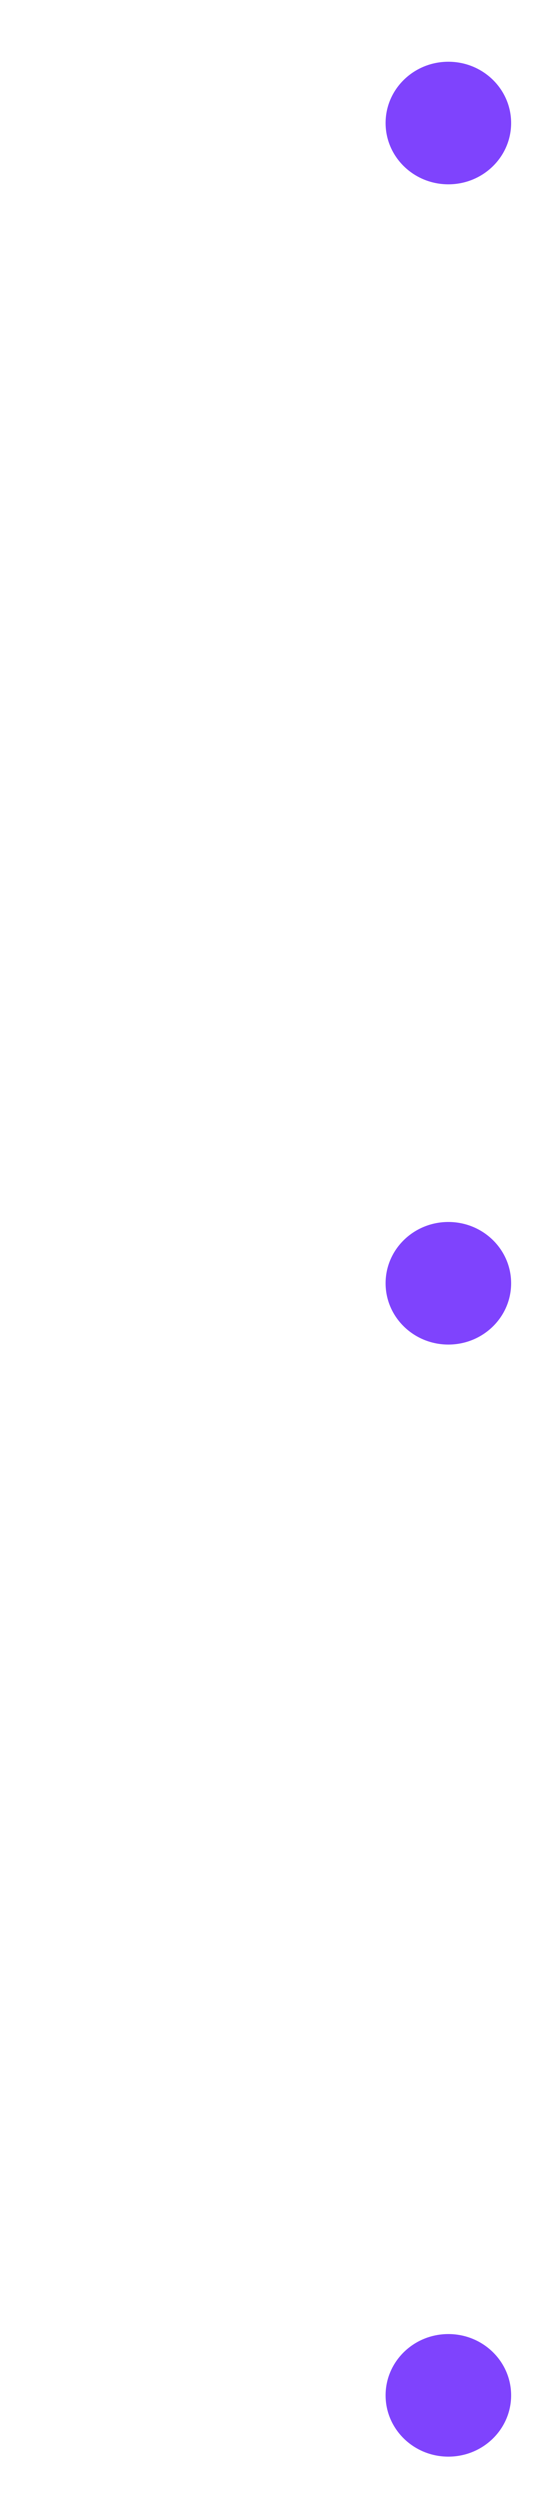 <svg xmlns="http://www.w3.org/2000/svg" width="122" height="557" viewBox="0 0 122 557" fill="none">
<path d="M101 19.51V530.662" stroke="url(#paint0_linear_16_2)" stroke-width="2"/>
<g filter="url(#filter0_d_16_2)">
<path d="M100 37.068C107.732 37.068 114 30.954 114 23.412C114 15.869 107.732 9.755 100 9.755C92.268 9.755 86 15.869 86 23.412C86 30.954 92.268 37.068 100 37.068Z" fill="#7F43FD"/>
</g>
<g filter="url(#filter1_d_16_2)">
<path d="M100 295.571C107.732 295.571 114 289.457 114 281.914C114 274.372 107.732 268.257 100 268.257C92.268 268.257 86 274.372 86 281.914C86 289.457 92.268 295.571 100 295.571Z" fill="#7F43FD"/>
</g>
<g filter="url(#filter2_d_16_2)">
<path d="M100 543.343C107.732 543.343 114 537.229 114 529.687C114 522.144 107.732 516.03 100 516.03C92.268 516.03 86 522.144 86 529.687C86 537.229 92.268 543.343 100 543.343Z" fill="#7F43FD"/>
</g>
<path d="M12.78 37.49C10.452 37.49 8.46 36.963 6.804 35.909C5.148 34.833 3.864 33.346 2.952 31.45C2.064 29.53 1.62 27.306 1.62 24.777C1.62 22.272 2.064 20.06 2.952 18.14C3.864 16.22 5.148 14.734 6.804 13.68C8.46 12.603 10.452 12.065 12.78 12.065C15.108 12.065 17.1 12.603 18.756 13.68C20.412 14.734 21.684 16.22 22.572 18.14C23.484 20.06 23.94 22.272 23.94 24.777C23.94 27.306 23.484 29.53 22.572 31.45C21.684 33.346 20.412 34.833 18.756 35.909C17.1 36.963 15.108 37.49 12.78 37.49ZM12.78 33.451C14.676 33.451 16.224 32.679 17.424 31.134C18.624 29.588 19.224 27.47 19.224 24.777C19.224 22.085 18.624 19.966 17.424 18.421C16.224 16.876 14.676 16.103 12.78 16.103C10.86 16.103 9.3 16.876 8.1 18.421C6.924 19.966 6.336 22.085 6.336 24.777C6.336 27.47 6.924 29.588 8.1 31.134C9.3 32.679 10.86 33.451 12.78 33.451ZM30.743 37.068V17.613L26.603 18.561V15.12L32.687 12.486H35.531V37.068H30.743Z" fill="white"/>
<path d="M12.78 295.992C10.452 295.992 8.46 295.466 6.804 294.412C5.148 293.335 3.864 291.848 2.952 289.952C2.064 288.032 1.62 285.808 1.62 283.28C1.62 280.775 2.064 278.562 2.952 276.643C3.864 274.723 5.148 273.236 6.804 272.183C8.46 271.106 10.452 270.567 12.78 270.567C15.108 270.567 17.1 271.106 18.756 272.183C20.412 273.236 21.684 274.723 22.572 276.643C23.484 278.562 23.94 280.775 23.94 283.28C23.94 285.808 23.484 288.032 22.572 289.952C21.684 291.848 20.412 293.335 18.756 294.412C17.1 295.466 15.108 295.992 12.78 295.992ZM12.78 291.954C14.676 291.954 16.224 291.181 17.424 289.636C18.624 288.091 19.224 285.972 19.224 283.28C19.224 280.588 18.624 278.469 17.424 276.924C16.224 275.378 14.676 274.606 12.78 274.606C10.86 274.606 9.3 275.378 8.1 276.924C6.924 278.469 6.336 280.588 6.336 283.28C6.336 285.972 6.924 288.091 8.1 289.636C9.3 291.181 10.86 291.954 12.78 291.954ZM27.219 295.571V292.305C28.755 291.064 30.243 289.835 31.683 288.618C33.147 287.4 34.443 286.195 35.571 285.001C36.723 283.807 37.635 282.648 38.307 281.524C39.003 280.377 39.351 279.265 39.351 278.188C39.351 277.181 39.063 276.291 38.487 275.519C37.935 274.746 37.011 274.36 35.715 274.36C34.395 274.36 33.399 274.781 32.727 275.624C32.055 276.467 31.719 277.485 31.719 278.679H27.255C27.303 276.877 27.711 275.378 28.479 274.184C29.247 272.967 30.267 272.066 31.539 271.48C32.811 270.872 34.239 270.567 35.823 270.567C38.391 270.567 40.383 271.258 41.799 272.639C43.239 273.997 43.959 275.765 43.959 277.942C43.959 279.3 43.635 280.623 42.987 281.91C42.363 283.198 41.535 284.439 40.503 285.633C39.471 286.827 38.355 287.95 37.155 289.004C35.955 290.034 34.791 290.994 33.663 291.884H44.571V295.571H27.219Z" fill="white"/>
<path d="M12.78 543.765C10.452 543.765 8.46 543.238 6.804 542.184C5.148 541.107 3.864 539.621 2.952 537.725C2.064 535.805 1.62 533.581 1.62 531.052C1.62 528.547 2.064 526.335 2.952 524.415C3.864 522.495 5.148 521.009 6.804 519.955C8.46 518.878 10.452 518.34 12.78 518.34C15.108 518.34 17.1 518.878 18.756 519.955C20.412 521.009 21.684 522.495 22.572 524.415C23.484 526.335 23.94 528.547 23.94 531.052C23.94 533.581 23.484 535.805 22.572 537.725C21.684 539.621 20.412 541.107 18.756 542.184C17.1 543.238 15.108 543.765 12.78 543.765ZM12.78 539.726C14.676 539.726 16.224 538.954 17.424 537.408C18.624 535.863 19.224 533.745 19.224 531.052C19.224 528.36 18.624 526.241 17.424 524.696C16.224 523.151 14.676 522.378 12.78 522.378C10.86 522.378 9.3 523.151 8.1 524.696C6.924 526.241 6.336 528.36 6.336 531.052C6.336 533.745 6.924 535.863 8.1 537.408C9.3 538.954 10.86 539.726 12.78 539.726ZM36.251 543.765C34.595 543.765 33.095 543.484 31.751 542.922C30.407 542.337 29.327 541.447 28.511 540.253C27.695 539.059 27.263 537.561 27.215 535.758H31.751C31.775 536.952 32.171 537.959 32.939 538.778C33.731 539.574 34.835 539.972 36.251 539.972C37.595 539.972 38.627 539.609 39.347 538.883C40.067 538.158 40.427 537.245 40.427 536.144C40.427 534.857 39.947 533.885 38.987 533.23C38.051 532.551 36.839 532.211 35.351 532.211H33.479V528.524H35.387C36.611 528.524 37.631 528.243 38.447 527.681C39.263 527.119 39.671 526.288 39.671 525.188C39.671 524.275 39.359 523.549 38.735 523.01C38.135 522.448 37.295 522.168 36.215 522.168C35.039 522.168 34.115 522.507 33.443 523.186C32.795 523.865 32.435 524.696 32.363 525.679H27.863C27.959 523.408 28.763 521.617 30.275 520.306C31.811 518.995 33.791 518.34 36.215 518.34C37.943 518.34 39.395 518.644 40.571 519.253C41.771 519.838 42.671 520.622 43.271 521.606C43.895 522.589 44.207 523.678 44.207 524.872C44.207 526.253 43.811 527.423 43.019 528.383C42.251 529.32 41.291 529.952 40.139 530.28C41.555 530.561 42.707 531.239 43.595 532.316C44.483 533.37 44.927 534.704 44.927 536.32C44.927 537.678 44.591 538.919 43.919 540.042C43.247 541.166 42.263 542.067 40.967 542.746C39.695 543.425 38.123 543.765 36.251 543.765Z" fill="white"/>
<defs>
<filter id="filter0_d_16_2" x="82" y="9.755" width="36" height="35.313" filterUnits="userSpaceOnUse" color-interpolation-filters="sRGB">
<feFlood flood-opacity="0" result="BackgroundImageFix"/>
<feColorMatrix in="SourceAlpha" type="matrix" values="0 0 0 0 0 0 0 0 0 0 0 0 0 0 0 0 0 0 127 0" result="hardAlpha"/>
<feOffset dy="4"/>
<feGaussianBlur stdDeviation="2"/>
<feComposite in2="hardAlpha" operator="out"/>
<feColorMatrix type="matrix" values="0 0 0 0 0 0 0 0 0 0 0 0 0 0 0 0 0 0 0.25 0"/>
<feBlend mode="normal" in2="BackgroundImageFix" result="effect1_dropShadow_16_2"/>
<feBlend mode="normal" in="SourceGraphic" in2="effect1_dropShadow_16_2" result="shape"/>
</filter>
<filter id="filter1_d_16_2" x="82" y="268.257" width="36" height="35.313" filterUnits="userSpaceOnUse" color-interpolation-filters="sRGB">
<feFlood flood-opacity="0" result="BackgroundImageFix"/>
<feColorMatrix in="SourceAlpha" type="matrix" values="0 0 0 0 0 0 0 0 0 0 0 0 0 0 0 0 0 0 127 0" result="hardAlpha"/>
<feOffset dy="4"/>
<feGaussianBlur stdDeviation="2"/>
<feComposite in2="hardAlpha" operator="out"/>
<feColorMatrix type="matrix" values="0 0 0 0 0 0 0 0 0 0 0 0 0 0 0 0 0 0 0.25 0"/>
<feBlend mode="normal" in2="BackgroundImageFix" result="effect1_dropShadow_16_2"/>
<feBlend mode="normal" in="SourceGraphic" in2="effect1_dropShadow_16_2" result="shape"/>
</filter>
<filter id="filter2_d_16_2" x="82" y="516.03" width="36" height="35.313" filterUnits="userSpaceOnUse" color-interpolation-filters="sRGB">
<feFlood flood-opacity="0" result="BackgroundImageFix"/>
<feColorMatrix in="SourceAlpha" type="matrix" values="0 0 0 0 0 0 0 0 0 0 0 0 0 0 0 0 0 0 127 0" result="hardAlpha"/>
<feOffset dy="4"/>
<feGaussianBlur stdDeviation="2"/>
<feComposite in2="hardAlpha" operator="out"/>
<feColorMatrix type="matrix" values="0 0 0 0 0 0 0 0 0 0 0 0 0 0 0 0 0 0 0.25 0"/>
<feBlend mode="normal" in2="BackgroundImageFix" result="effect1_dropShadow_16_2"/>
<feBlend mode="normal" in="SourceGraphic" in2="effect1_dropShadow_16_2" result="shape"/>
</filter>
<linearGradient id="paint0_linear_16_2" x1="-nan" y1="-nan" x2="-nan" y2="-nan" gradientUnits="userSpaceOnUse">
<stop stop-color="white"/>
<stop offset="1" stop-color="white" stop-opacity="0"/>
</linearGradient>
</defs>
</svg>